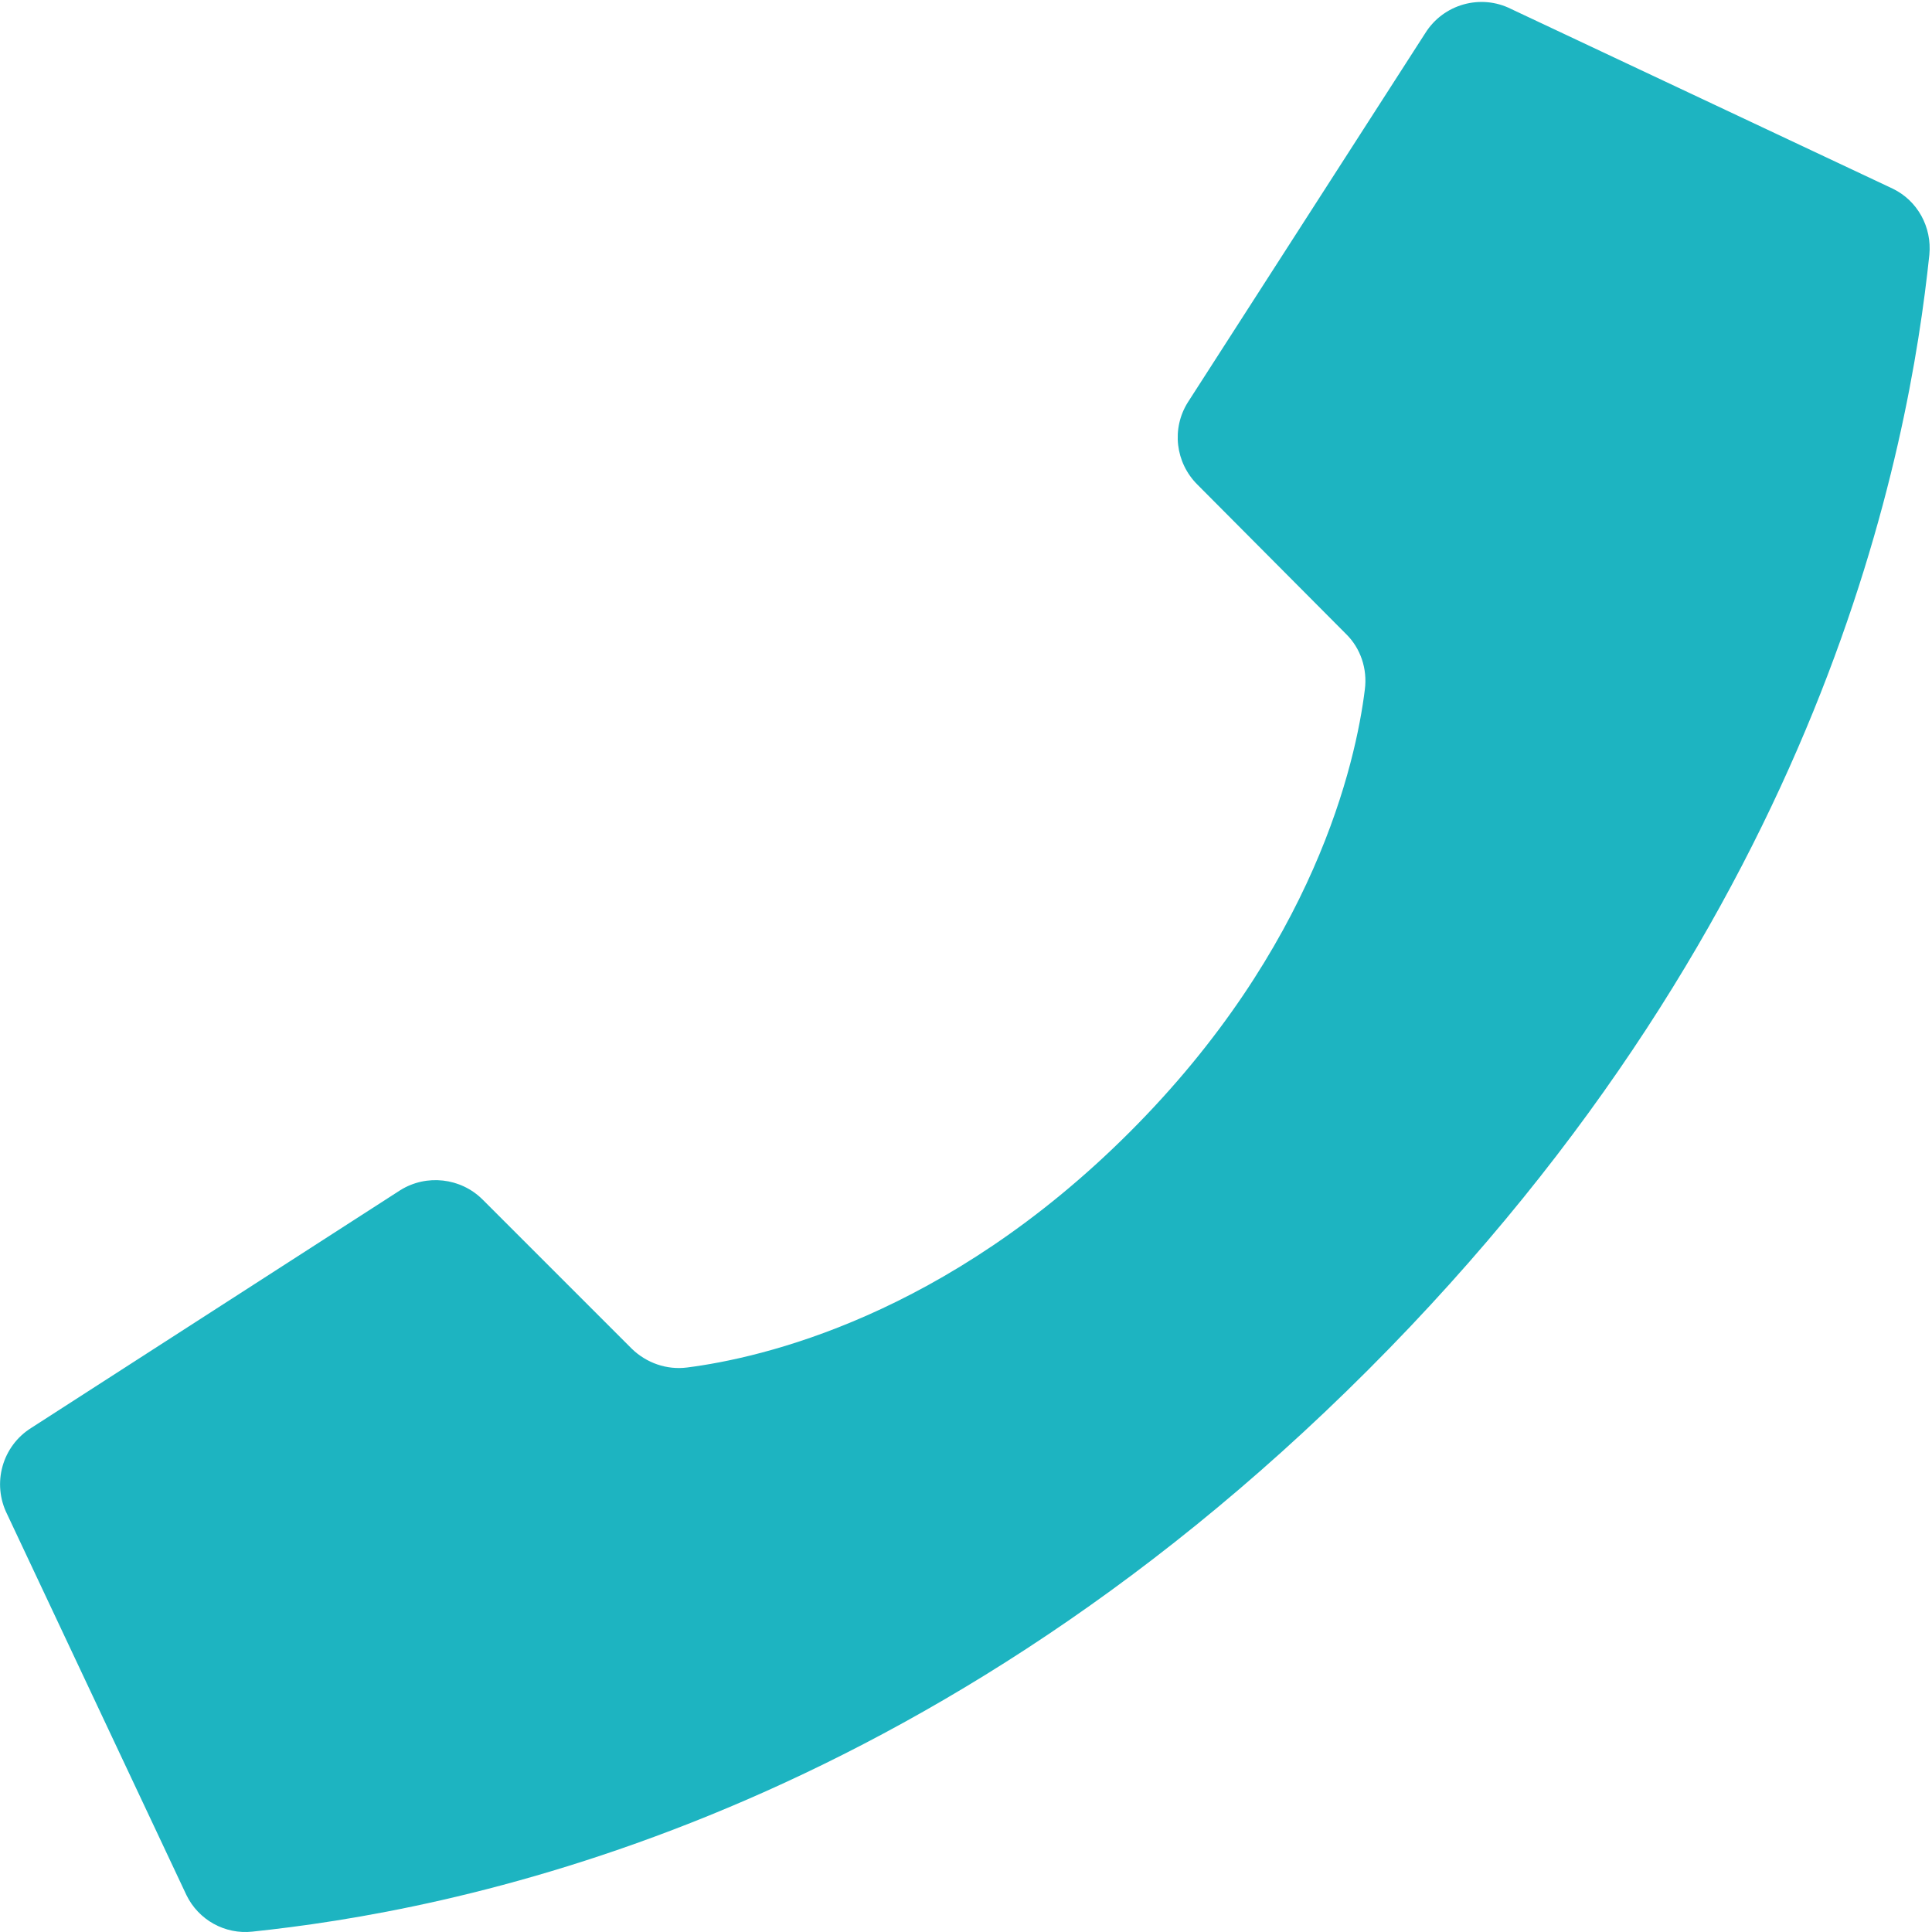 <?xml version="1.0" encoding="utf-8"?>
<!-- Generator: Adobe Illustrator 24.1.2, SVG Export Plug-In . SVG Version: 6.00 Build 0)  -->
<svg version="1.1" id="Слой_1" xmlns="http://www.w3.org/2000/svg" xmlns:xlink="http://www.w3.org/1999/xlink" x="0px" y="0px"
	 viewBox="0 0 512 512" style="enable-background:new 0 0 512 512;" height="16" width="16" xml:space="preserve">
<style type="text/css">
	.st0{fill:#1DB4C1;}
</style>
<g id="Page-1">
	<g id="_x30_19---Voicemail" transform="translate(-1)">
		<path id="Shape" class="st0" d="M300.4,300c-48.9,48.9-97.7,59.9-117.3,62.4c-5.4,0.7-10.8-1.2-14.7-5l-39.5-39.5
			c-5.8-5.8-14.9-6.8-21.8-2.5l-97.8,63c-7.7,4.8-10.5,14.7-6.4,22.9l47.5,100.9c3.2,6.6,10.2,10.5,17.5,9.7
			c50.3-5.3,174-27.2,295.6-148.8S507,117.9,512.3,67.5c0.7-7.3-3.1-14.3-9.7-17.5L401.5,2.4c-8.1-4.1-18-1.3-22.8,6.4l-62.9,97.8
			c-4.4,7-3.3,16,2.5,21.8l39.4,39.6c3.9,3.8,5.7,9.3,5,14.7C360.3,202.2,349.3,251.1,300.4,300L300.4,300z"/>
	</g>
</g>
</svg>
